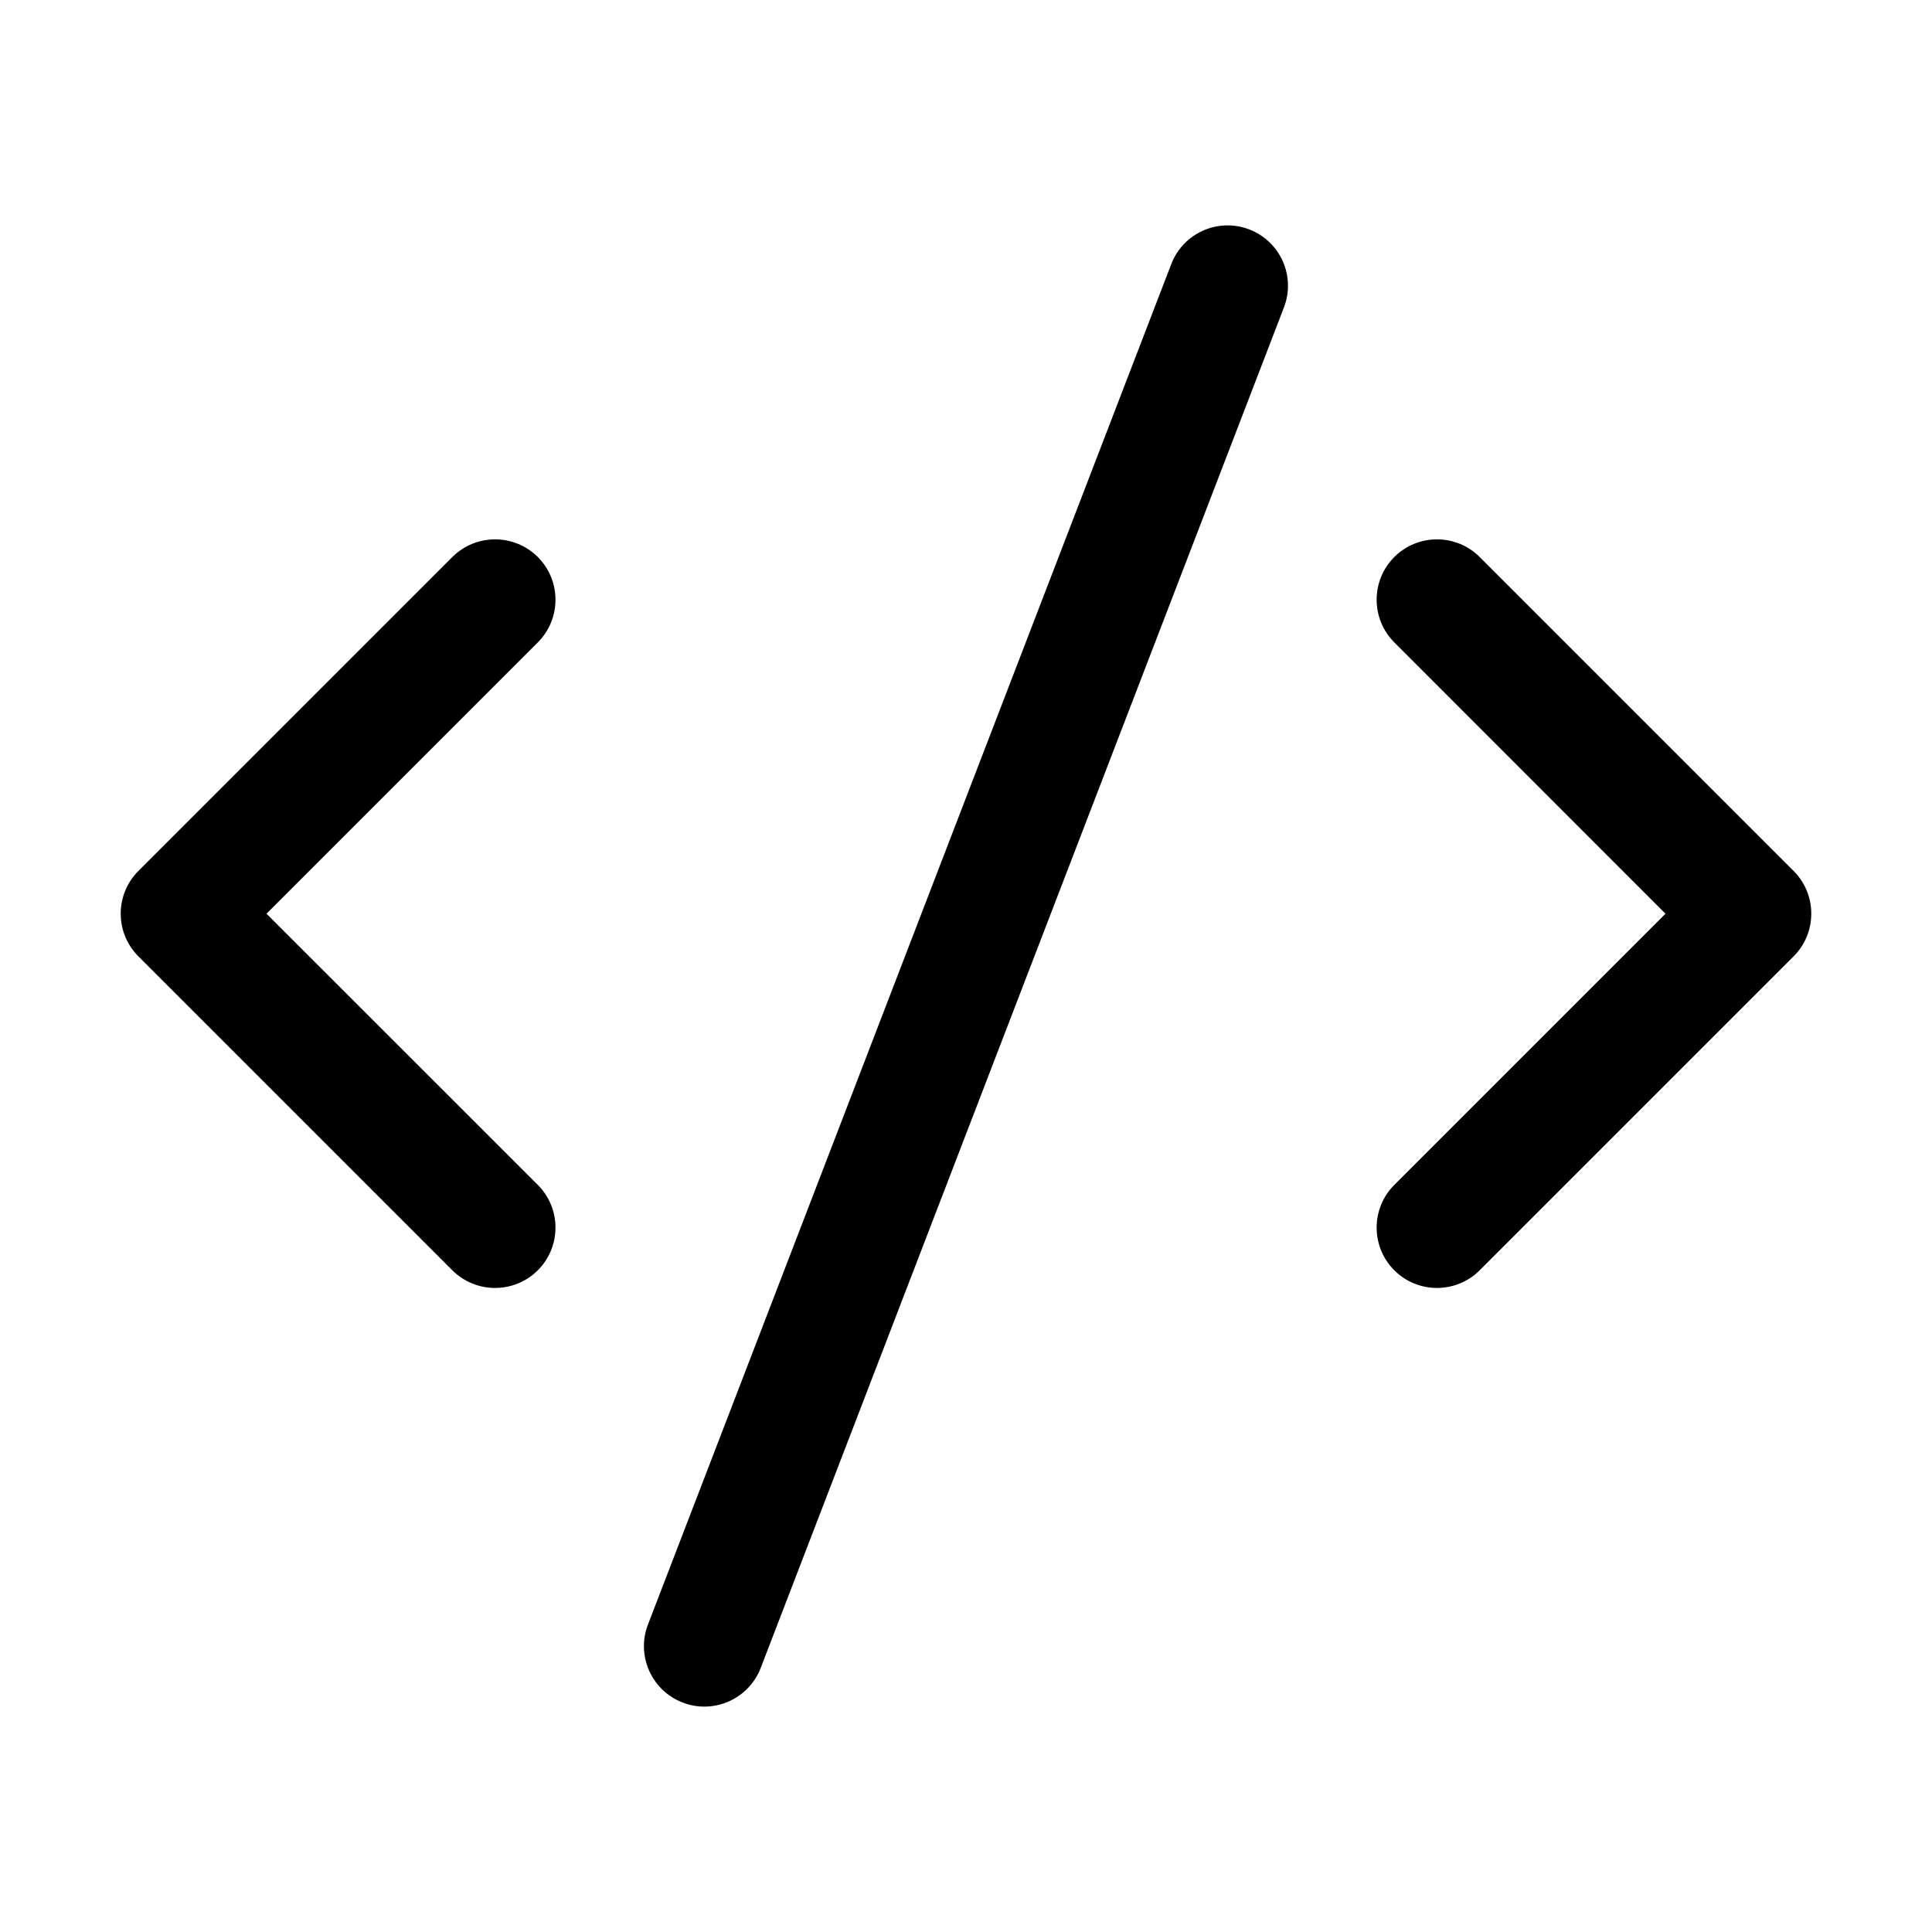 <svg width="16" height="16" viewBox="0 0 16 16" fill="none" xmlns="http://www.w3.org/2000/svg">
<path fill-rule="evenodd" clip-rule="evenodd" d="M10.346 1.9C10.604 1.999 10.732 2.288 10.633 2.546L6.3 13.813C6.201 14.07 5.911 14.199 5.654 14.1C5.396 14.001 5.267 13.711 5.366 13.454L9.7 2.187C9.799 1.929 10.088 1.801 10.346 1.9Z" fill="black"/>
<path fill-rule="evenodd" clip-rule="evenodd" d="M4.454 4.613C4.649 4.808 4.649 5.125 4.454 5.32L2.207 7.567L4.454 9.813C4.649 10.008 4.649 10.325 4.454 10.52C4.258 10.715 3.942 10.715 3.746 10.52L1.146 7.92C0.951 7.725 0.951 7.408 1.146 7.213L3.746 4.613C3.942 4.418 4.258 4.418 4.454 4.613Z" fill="black"/>
<path fill-rule="evenodd" clip-rule="evenodd" d="M11.547 4.613C11.742 4.418 12.059 4.418 12.254 4.613L14.854 7.213C15.049 7.408 15.049 7.725 14.854 7.92L12.254 10.52C12.059 10.715 11.742 10.715 11.547 10.52C11.352 10.325 11.352 10.008 11.547 9.813L13.793 7.567L11.547 5.32C11.352 5.125 11.352 4.808 11.547 4.613Z" fill="black"/>
</svg>
